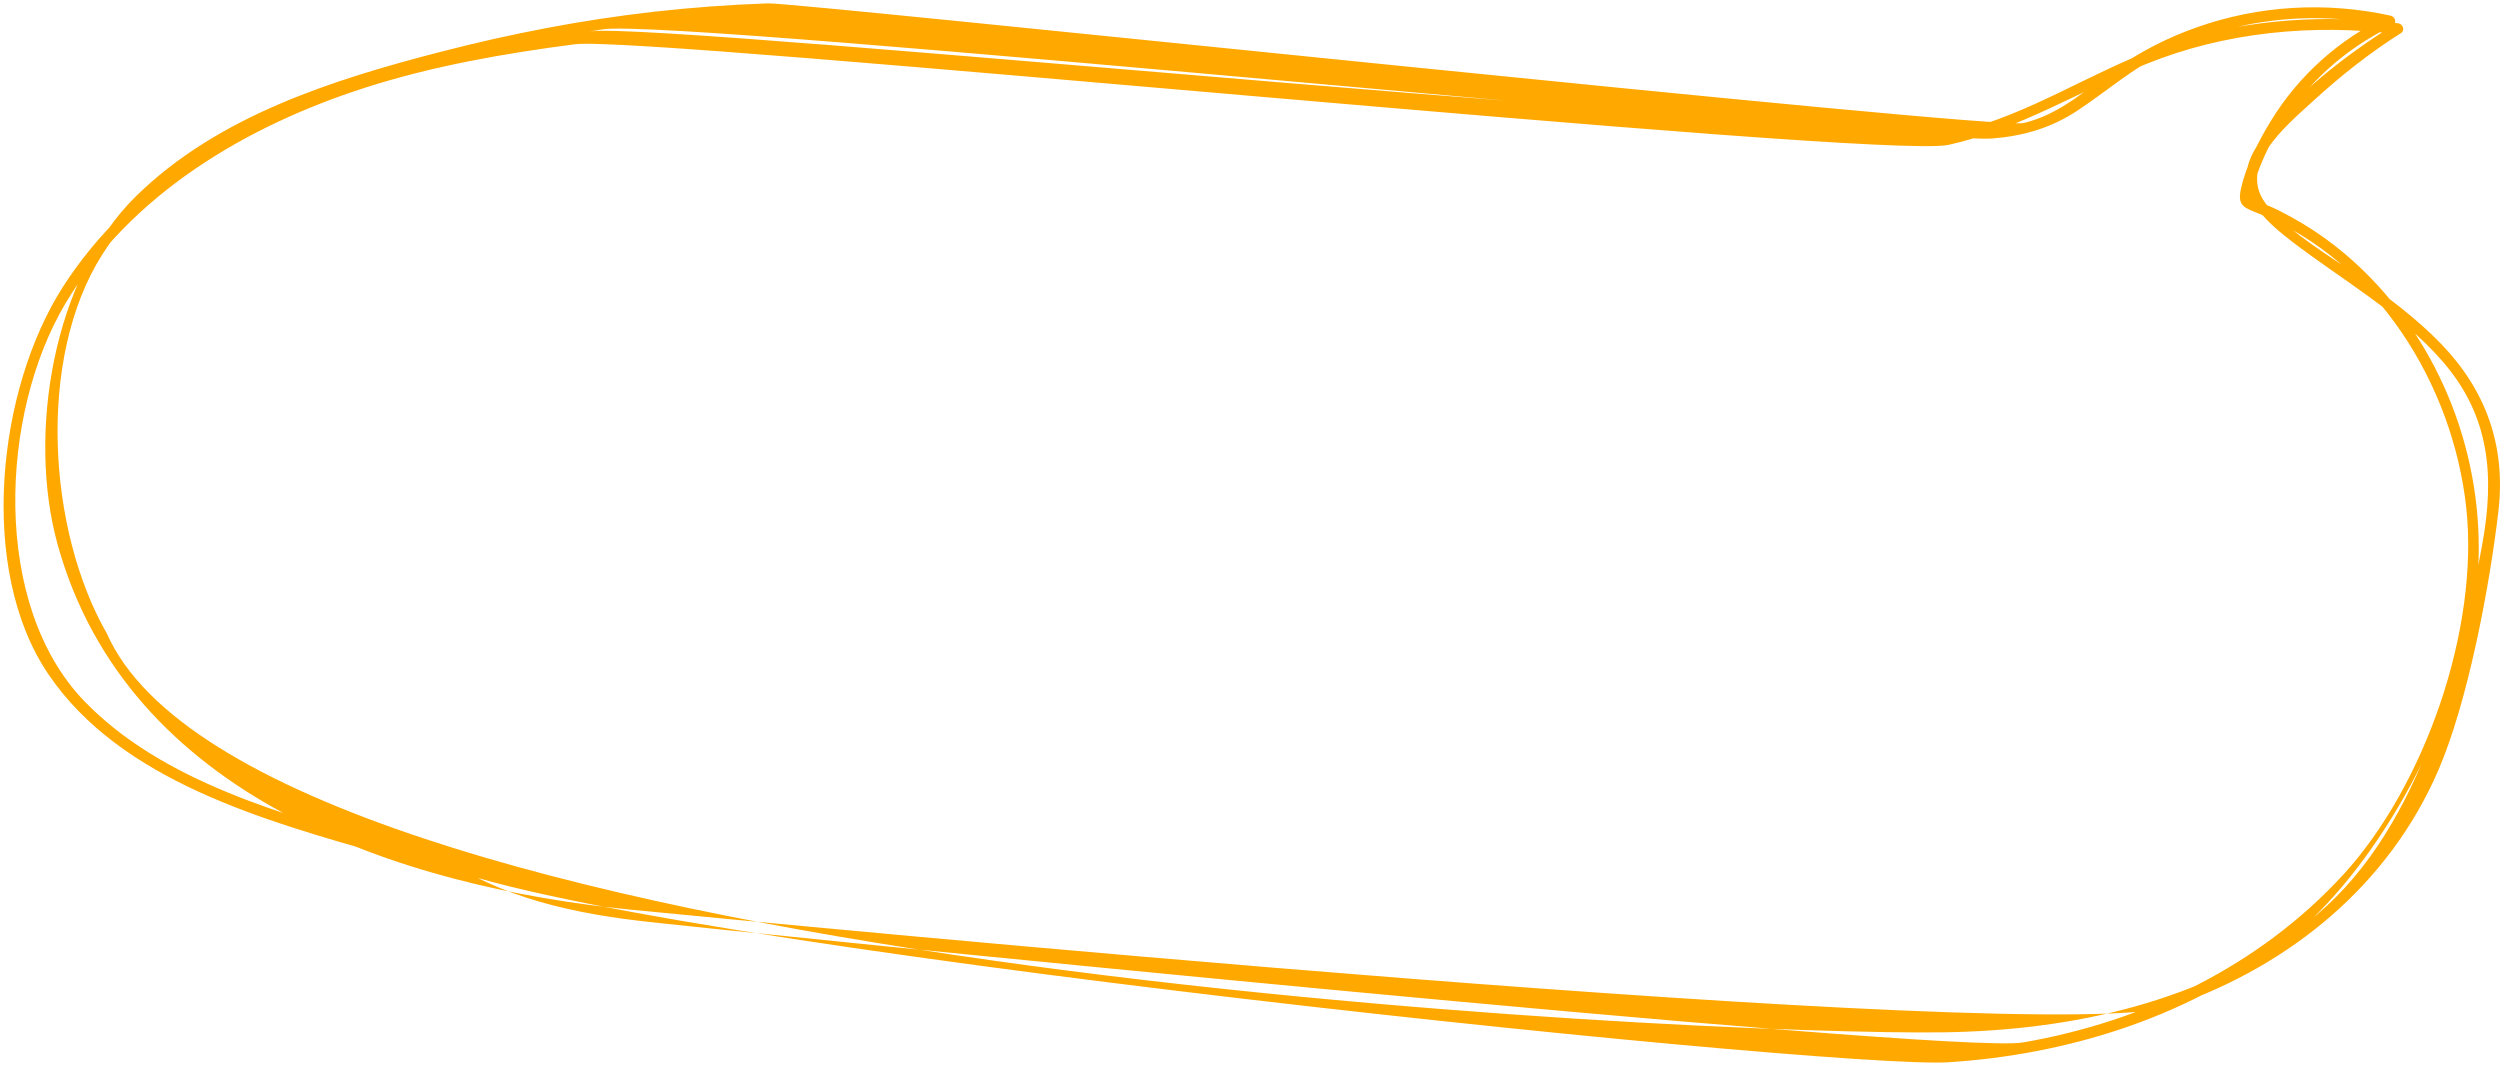 <svg width="600" height="256" viewBox="0 0 600 256" fill="none" xmlns="http://www.w3.org/2000/svg">
<path d="M100.865 205.078C124.304 223.92 438.839 256.798 467.683 254.941C495.854 253.125 524.011 244.445 546.781 227.481C568.663 211.179 586.591 178.527 592.656 151.764C598.634 125.388 592.533 97.064 576.339 75.364C571.763 69.228 566.388 63.662 560.341 58.951C557.087 56.423 553.646 54.147 550.037 52.169C548.302 51.222 546.534 50.26 544.71 49.495C541.725 48.254 539.557 48.777 540.686 44.971C545.76 27.95 558.125 13.896 574.108 6.237C575.353 5.636 574.939 4.017 573.709 3.748C558.257 0.369 542.226 1.275 527.287 6.535C520.679 8.862 514.365 12.036 508.57 15.969C501.12 21.024 494.733 27.372 485.693 29.525C478.482 31.243 191.671 0.553 184.313 0.806C175.165 1.124 166.025 1.795 156.937 2.822C139.68 4.772 122.651 8.072 105.849 12.416C79.811 19.141 52.313 27.824 32.665 47.064C12.713 66.599 6.508 104.25 13.826 130.668C30.56 191.126 95.632 212.921 151.837 218.365C182.124 221.296 492.9 251.592 521.906 241.363C549.851 231.495 573.315 212.33 585.184 184.896C592.336 168.384 597.532 140.53 599.619 122.698C601.435 107.146 596.715 93.782 585.864 82.525C579.959 76.403 573.057 71.316 566.16 66.388C558.936 61.232 550.281 56.396 544.411 49.644C536.26 40.277 548.457 30.383 555.137 24.26C561.753 18.208 568.683 12.712 576.275 7.91C577.286 7.273 576.627 5.718 575.596 5.595C558.138 3.447 540.252 4.605 523.374 9.653C507.011 14.543 492.685 24.296 476.519 29.671C458.776 35.577 160.26 5.244 141.845 7.51C124.076 9.688 106.315 12.614 89.165 17.859C60.229 26.715 31.688 42.904 15.06 68.915C-0.68 93.539 -5.393 136.674 11.569 161.752C29.009 187.55 63.926 197.053 92.221 205.157C93.828 205.615 94.806 203.196 93.189 202.726C68.141 195.553 38.899 187.595 20.254 168.29C-2.133 145.101 -0.034 99.293 15.7 72.834C31.298 46.587 59.232 30.15 87.686 21.027C104.018 15.795 120.999 12.829 137.978 10.622C154.726 8.447 451.147 38.416 467.659 34.765C484.599 31.025 499.149 21.828 515.058 15.372C534.03 7.664 555.079 5.696 575.326 8.181C575.104 7.409 574.87 6.637 574.648 5.865C563.022 13.217 550.484 22.701 542.39 33.992C535.072 44.213 541.114 51.052 549.751 57.72C561.971 67.133 575.922 74.923 586.153 86.656C597.605 99.789 598.74 114.19 595.723 130.766C590.01 162.119 580.007 201.192 553.681 221.427C528.853 240.511 497.293 247.303 466.49 247.758C409.34 248.597 61.332 232.777 25.651 152.051C11.469 127.4 8.773 86.03 24.493 61.166C39.692 37.128 68.572 25.652 94.767 18.106C111.157 13.378 127.821 9.574 144.699 7.039C162.788 4.33 460.073 34.71 478.232 33.231C485.674 32.625 492.377 30.671 498.628 26.516C505.734 21.797 511.987 16.273 519.749 12.508C536.462 4.396 555.374 2.354 573.486 6.316C573.35 5.486 573.224 4.657 573.088 3.827C561.487 9.382 551.73 18.024 545.021 29.002C541.999 33.938 539.06 39.676 537.818 45.361C536.898 49.54 538.702 49.861 542.297 51.339C570.455 62.893 588.68 92.32 591.896 121.813C595.069 150.973 581.917 188.639 562.376 209.929C542.243 231.856 514.676 245.129 485.529 250.19C468.017 253.234 170.74 223.093 153.099 220.959C135.132 218.791 116.861 214.517 102.481 202.955C101.166 201.895 99.609 204.002 100.925 205.051L100.865 205.078Z" fill="#FFA800"/>
</svg>
